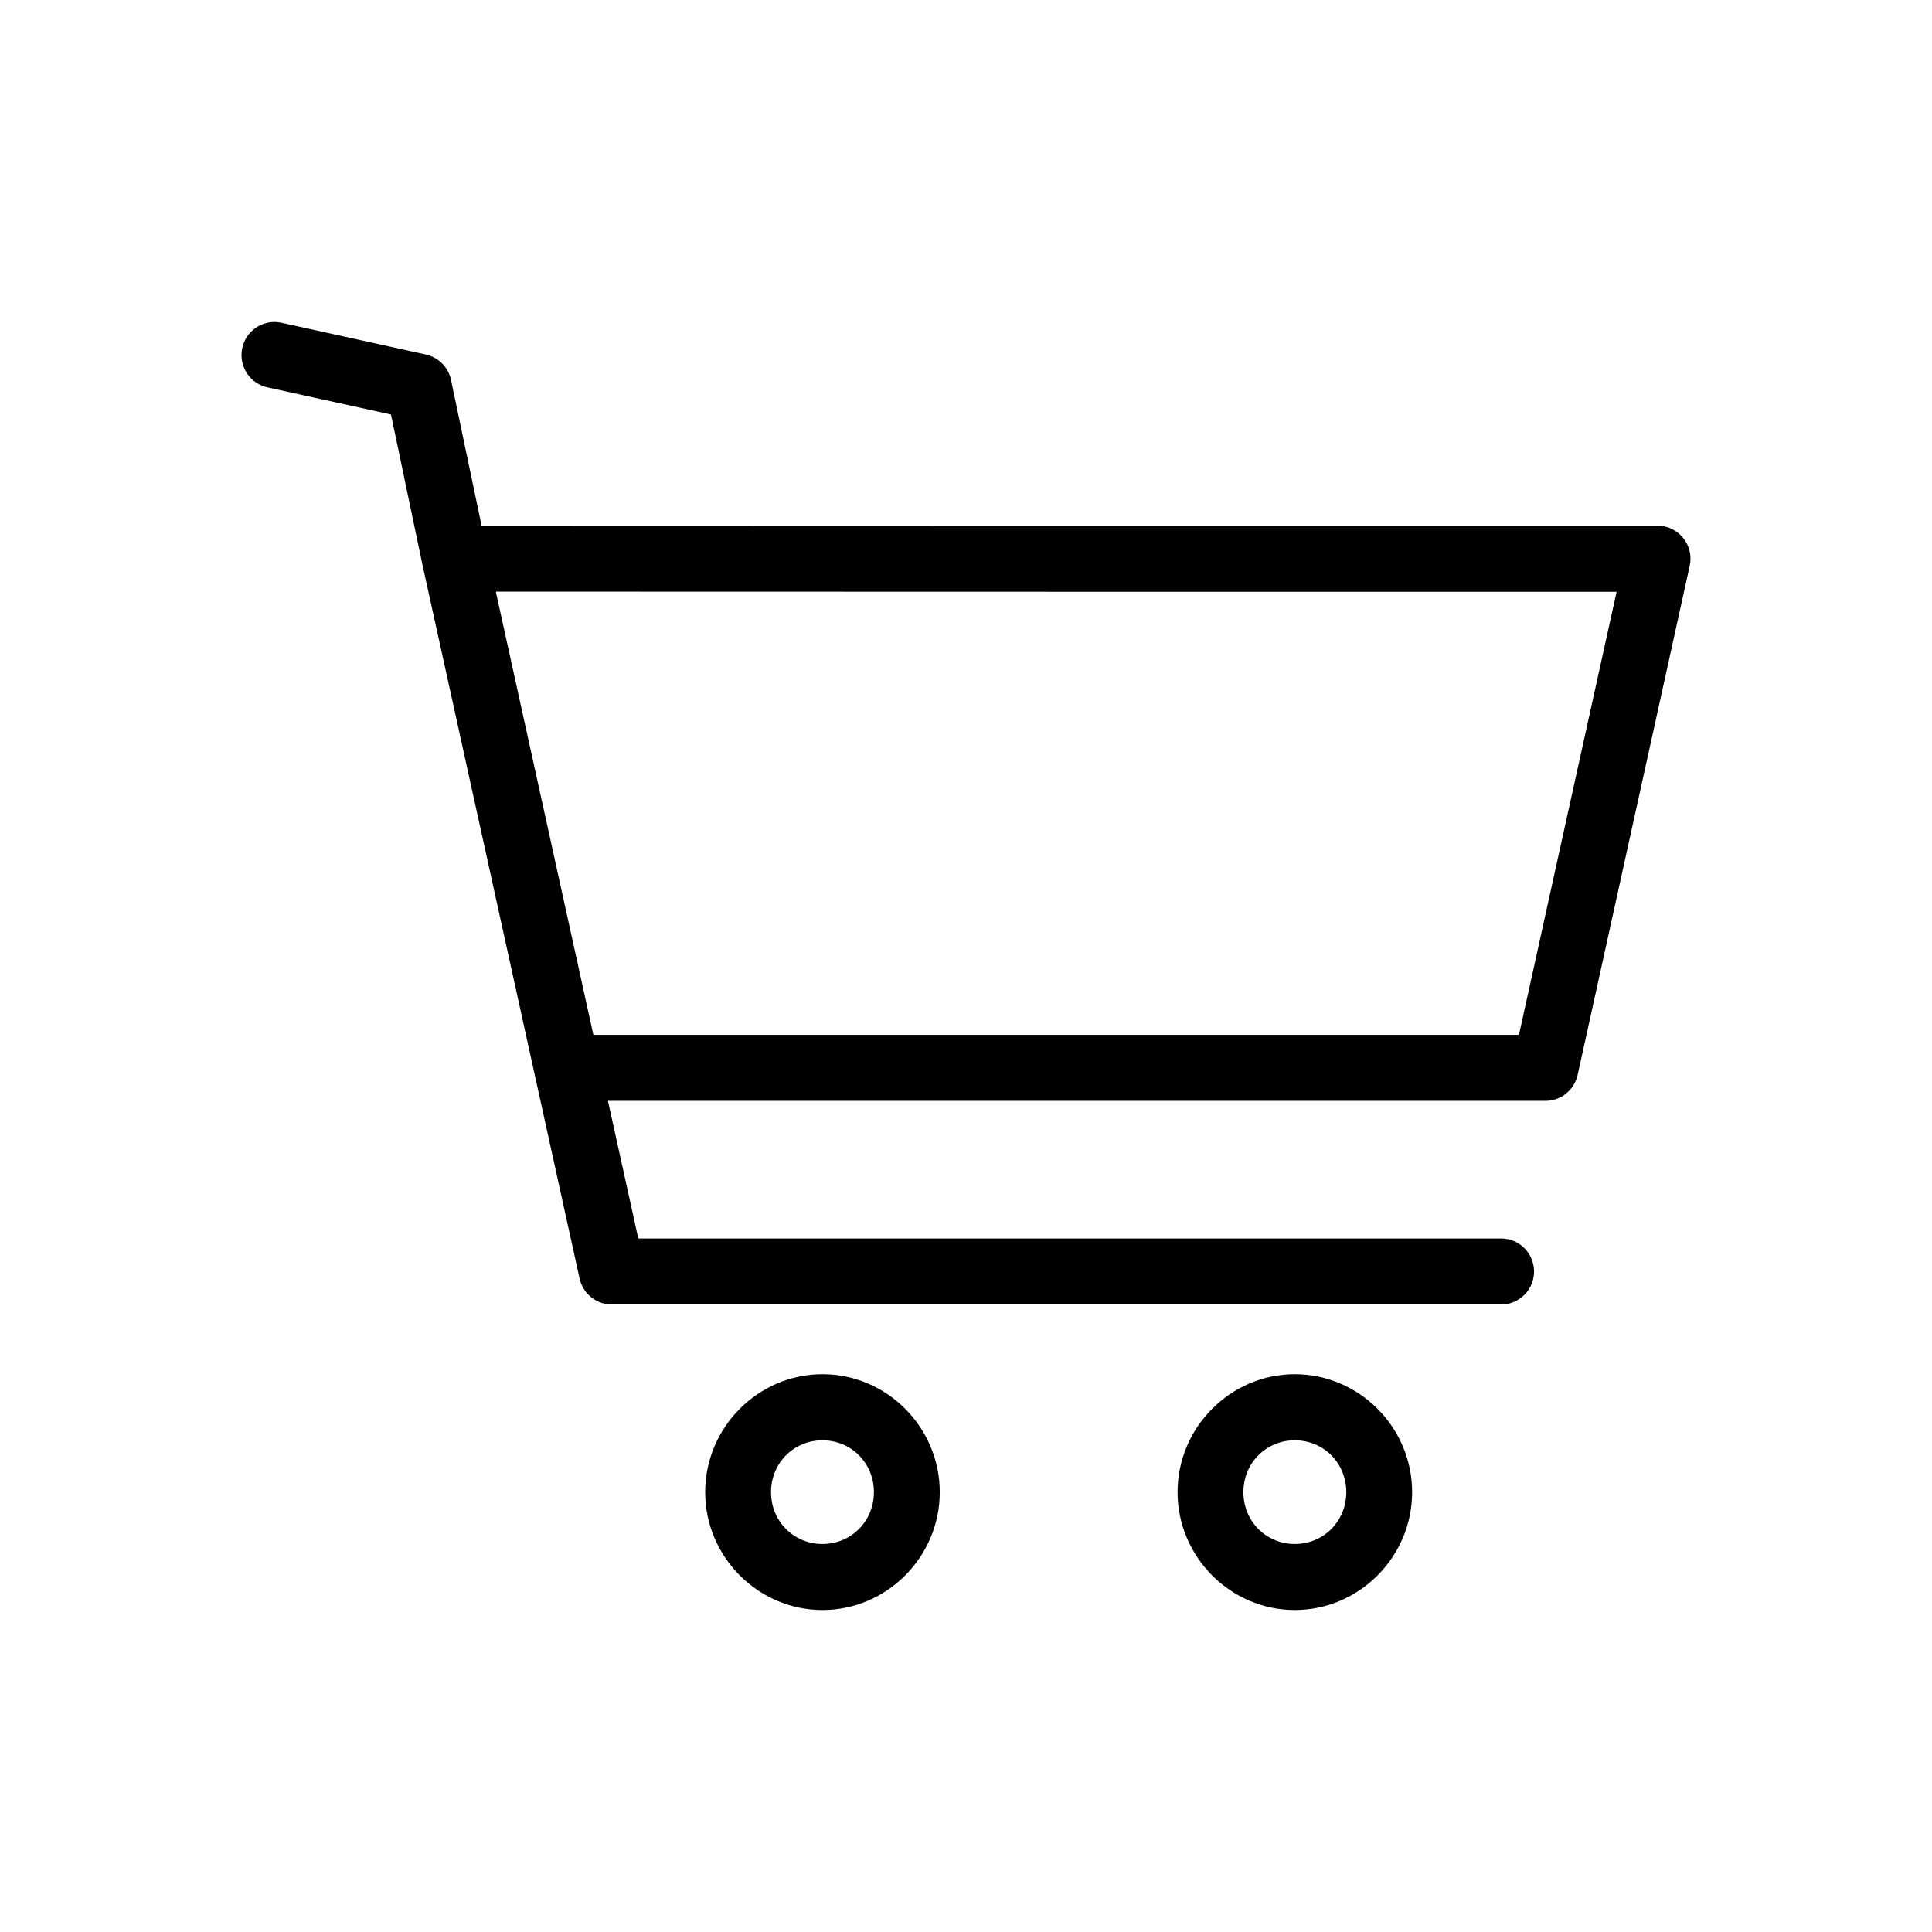 <?xml version="1.0" encoding="UTF-8"?>
<svg width="24px" height="24px" viewBox="0 0 24 24" version="1.1" xmlns="http://www.w3.org/2000/svg" xmlns:xlink="http://www.w3.org/1999/xlink">
    <!-- Generator: Sketch 64 (93537) - https://sketch.com -->
    <title>icon/24/cart/dark</title>
    <desc>Created with Sketch.</desc>
    <g id="icon/24/cart/dark" stroke="none" stroke-width="1" fill="none" fill-rule="evenodd">
        <g id="noun_cart_1832890" transform="translate(3, 4)" fill="#000000" fill-rule="nonzero">
            <path d="M0.422,0 C0.21,-0.006 0.027,0.151 0.003,0.363 C-0.022,0.575 0.119,0.77 0.327,0.813 L1.857,1.149 L2.25,3.026 C2.25,3.027 2.251,3.028 2.251,3.03 L4.2,11.883 C4.242,12.071 4.408,12.205 4.6,12.205 L15.641,12.205 C15.789,12.207 15.926,12.13 16,12.002 C16.075,11.874 16.075,11.716 16,11.588 C15.926,11.46 15.789,11.382 15.641,11.385 L4.929,11.385 L4.552,9.675 L16.198,9.675 C16.39,9.675 16.556,9.541 16.598,9.353 L17.99,3.029 C18.017,2.908 17.988,2.781 17.91,2.684 C17.832,2.587 17.715,2.53 17.591,2.53 C12.721,2.531 7.852,2.53 2.982,2.528 L2.603,0.721 C2.57,0.563 2.448,0.439 2.29,0.404 L0.503,0.011 C0.476,0.005 0.449,0.001 0.422,0 L0.422,0 Z M3.159,3.349 C7.8,3.351 12.441,3.351 17.082,3.351 L15.869,8.855 L4.371,8.855 L3.159,3.349 Z M7.217,13.071 C6.417,13.071 5.76,13.732 5.76,14.536 C5.76,15.339 6.417,16 7.217,16 C8.018,16 8.674,15.339 8.674,14.536 C8.674,13.732 8.018,13.071 7.217,13.071 Z M13.085,13.071 C12.285,13.071 11.628,13.732 11.628,14.536 C11.628,15.339 12.285,16 13.085,16 C13.885,16 14.542,15.339 14.542,14.536 C14.542,13.732 13.885,13.071 13.085,13.071 Z M7.217,13.892 C7.574,13.892 7.856,14.174 7.856,14.536 C7.856,14.897 7.574,15.18 7.217,15.18 C6.86,15.18 6.578,14.897 6.578,14.536 C6.578,14.174 6.86,13.892 7.217,13.892 Z M13.085,13.892 C13.442,13.892 13.724,14.174 13.724,14.536 C13.724,14.897 13.442,15.18 13.085,15.18 C12.728,15.18 12.446,14.897 12.446,14.536 C12.446,14.174 12.728,13.892 13.085,13.892 Z" id="Shape"></path>
        </g>
    </g>
</svg>